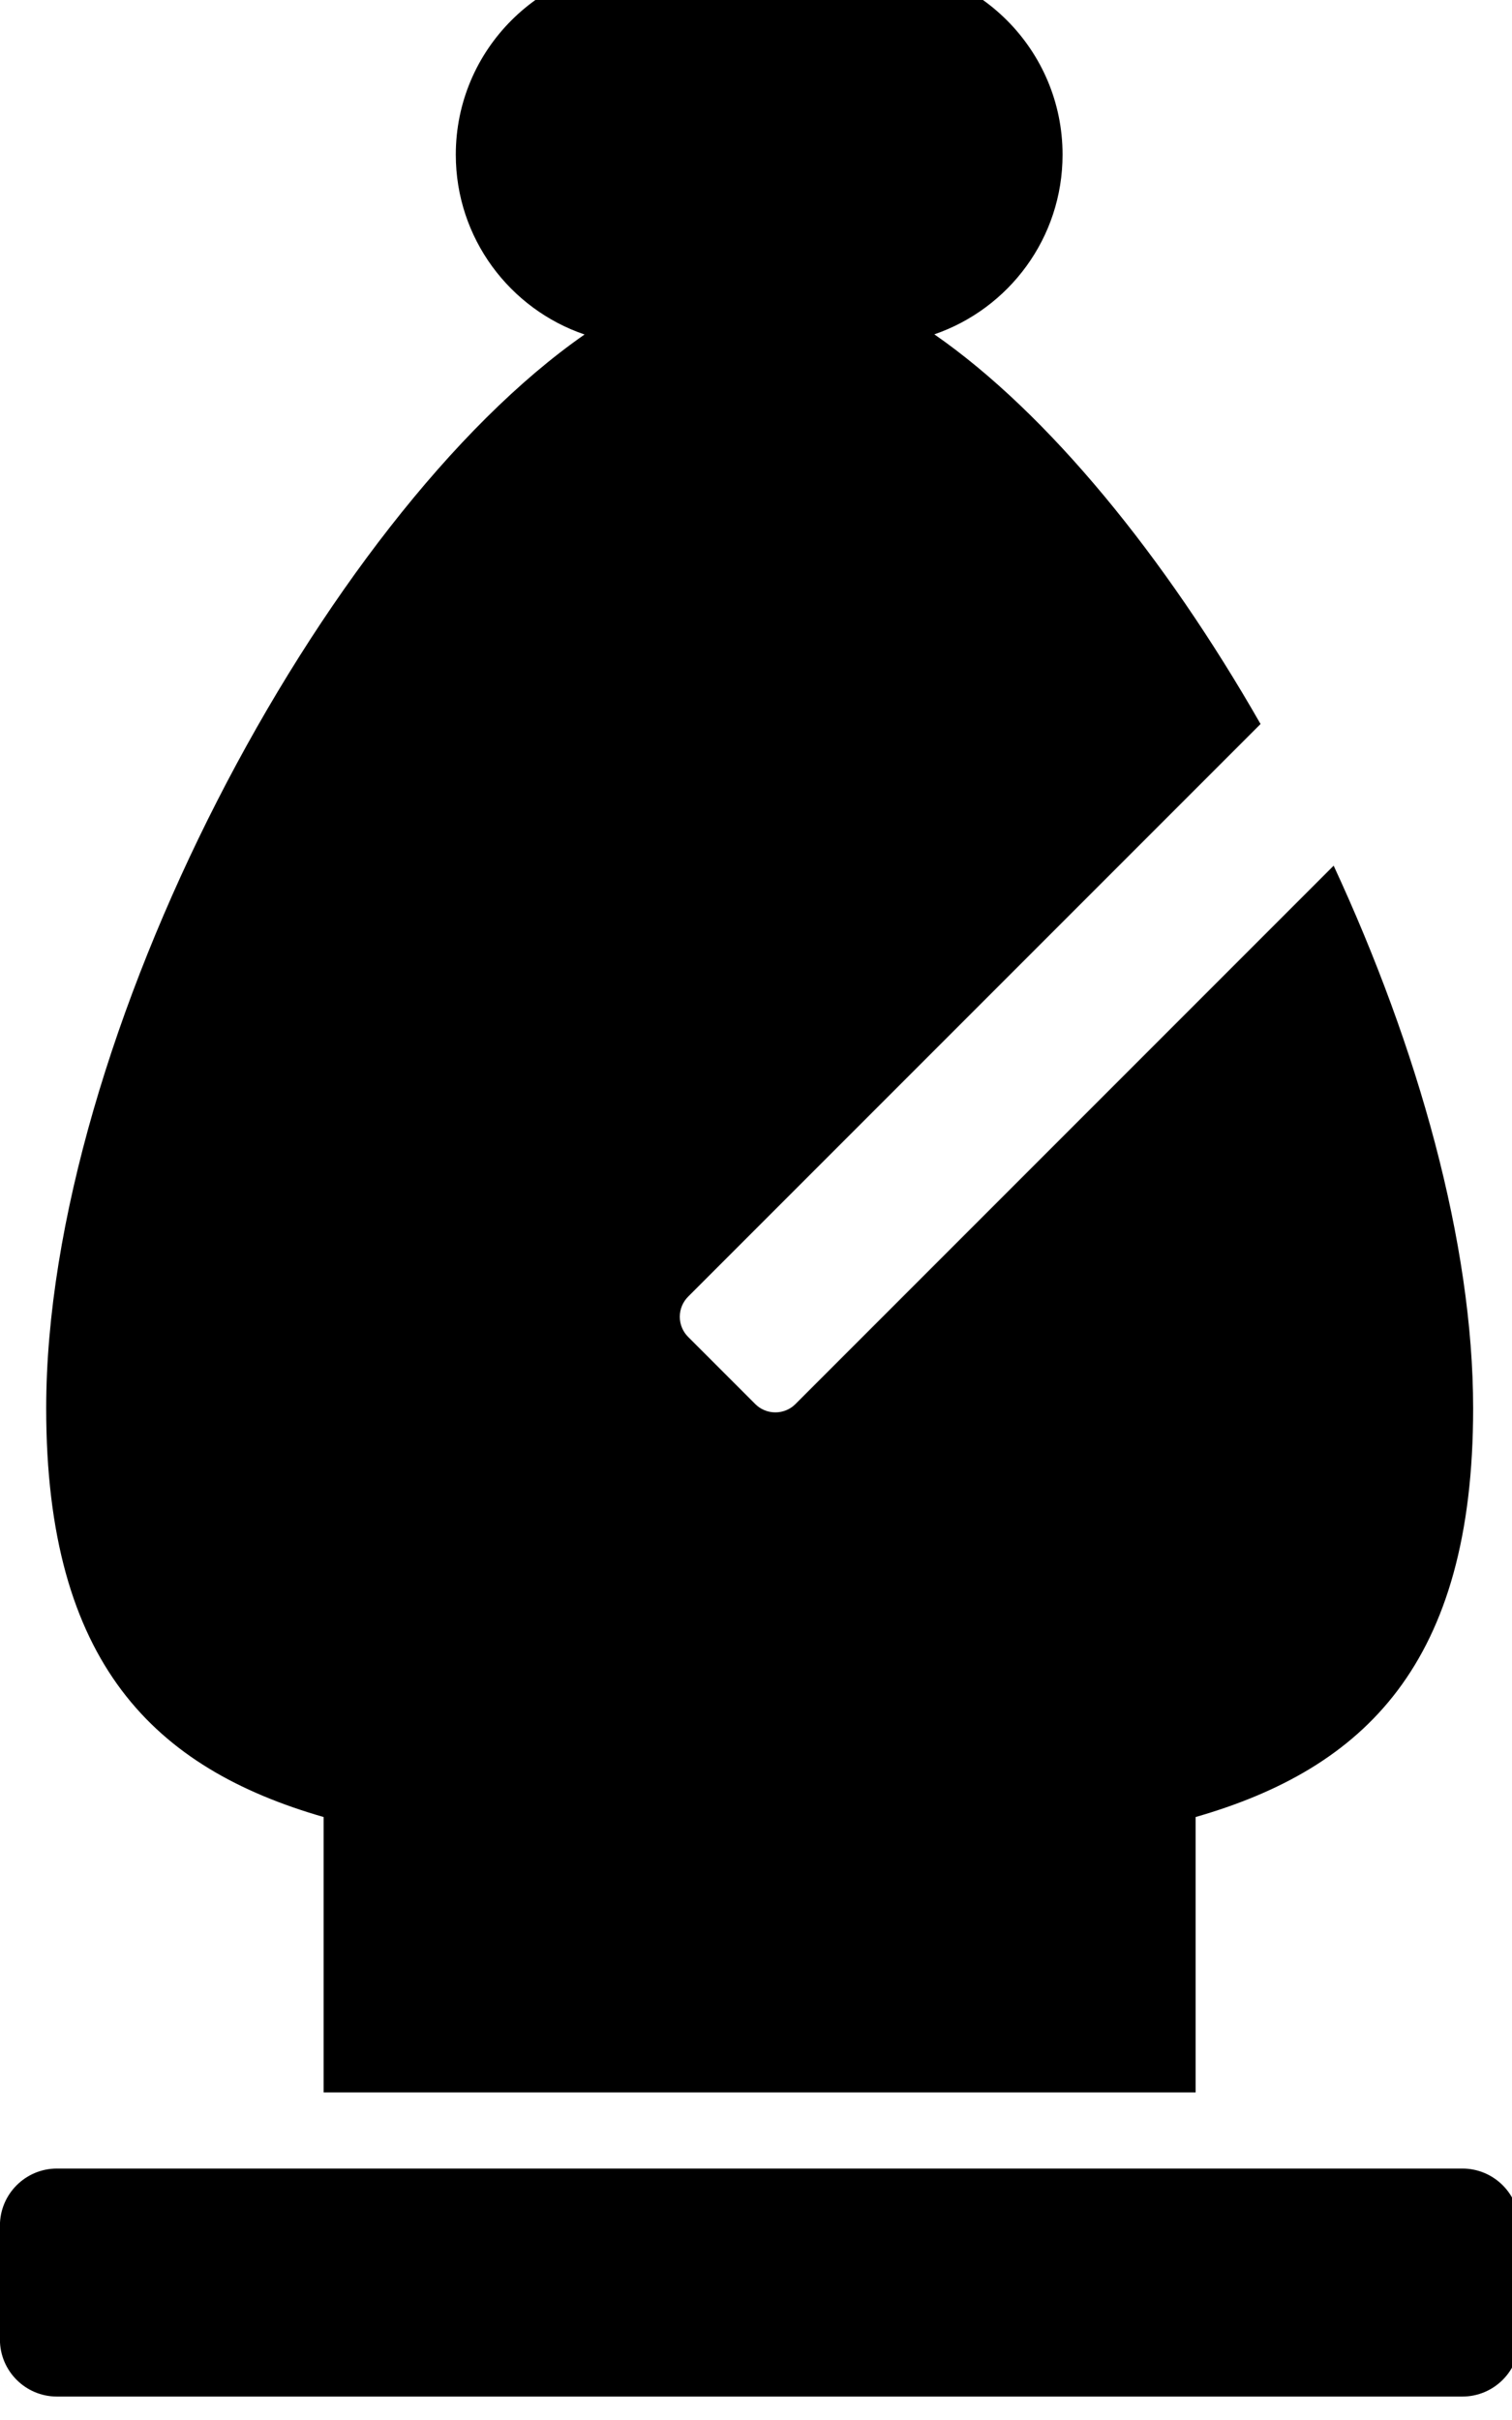<!-- Generated by IcoMoon.io -->
<svg version="1.1" xmlns="http://www.w3.org/2000/svg" width="20" height="32" viewBox="0 0 20 32">
<title>chess-bishop</title>
<path d="M7.735 4.424c-0.992-0.336-1.706-1.274-1.706-2.379 0-1.387 1.125-2.512 2.512-2.512h3.002c1.387 0 2.512 1.125 2.512 2.512 0 1.102-0.709 2.037-1.696 2.376 1.507 1.046 3.051 2.942 4.315 5.153l-7.572 7.572c-0.068 0.068-0.11 0.162-0.11 0.266s0.042 0.198 0.11 0.266l0.888 0.888c0.068 0.068 0.162 0.11 0.266 0.11s0.198-0.042 0.266-0.11l7.119-7.119c1.115 2.405 1.845 4.989 1.845 7.177 0 3.378-1.438 4.76-3.671 5.403v3.641h-11.534v-3.641c-2.232-0.643-3.67-2.025-3.67-5.403 0-4.901 3.66-11.793 7.123-14.202zM20.098 30.936v-1.507c0-0.416-0.338-0.754-0.754-0.754h-18.591c-0.416 0-0.754 0.338-0.754 0.754v1.507c0 0.416 0.338 0.754 0.754 0.754h18.591c0.416 0 0.754-0.338 0.754-0.754z"></path>
</svg>
